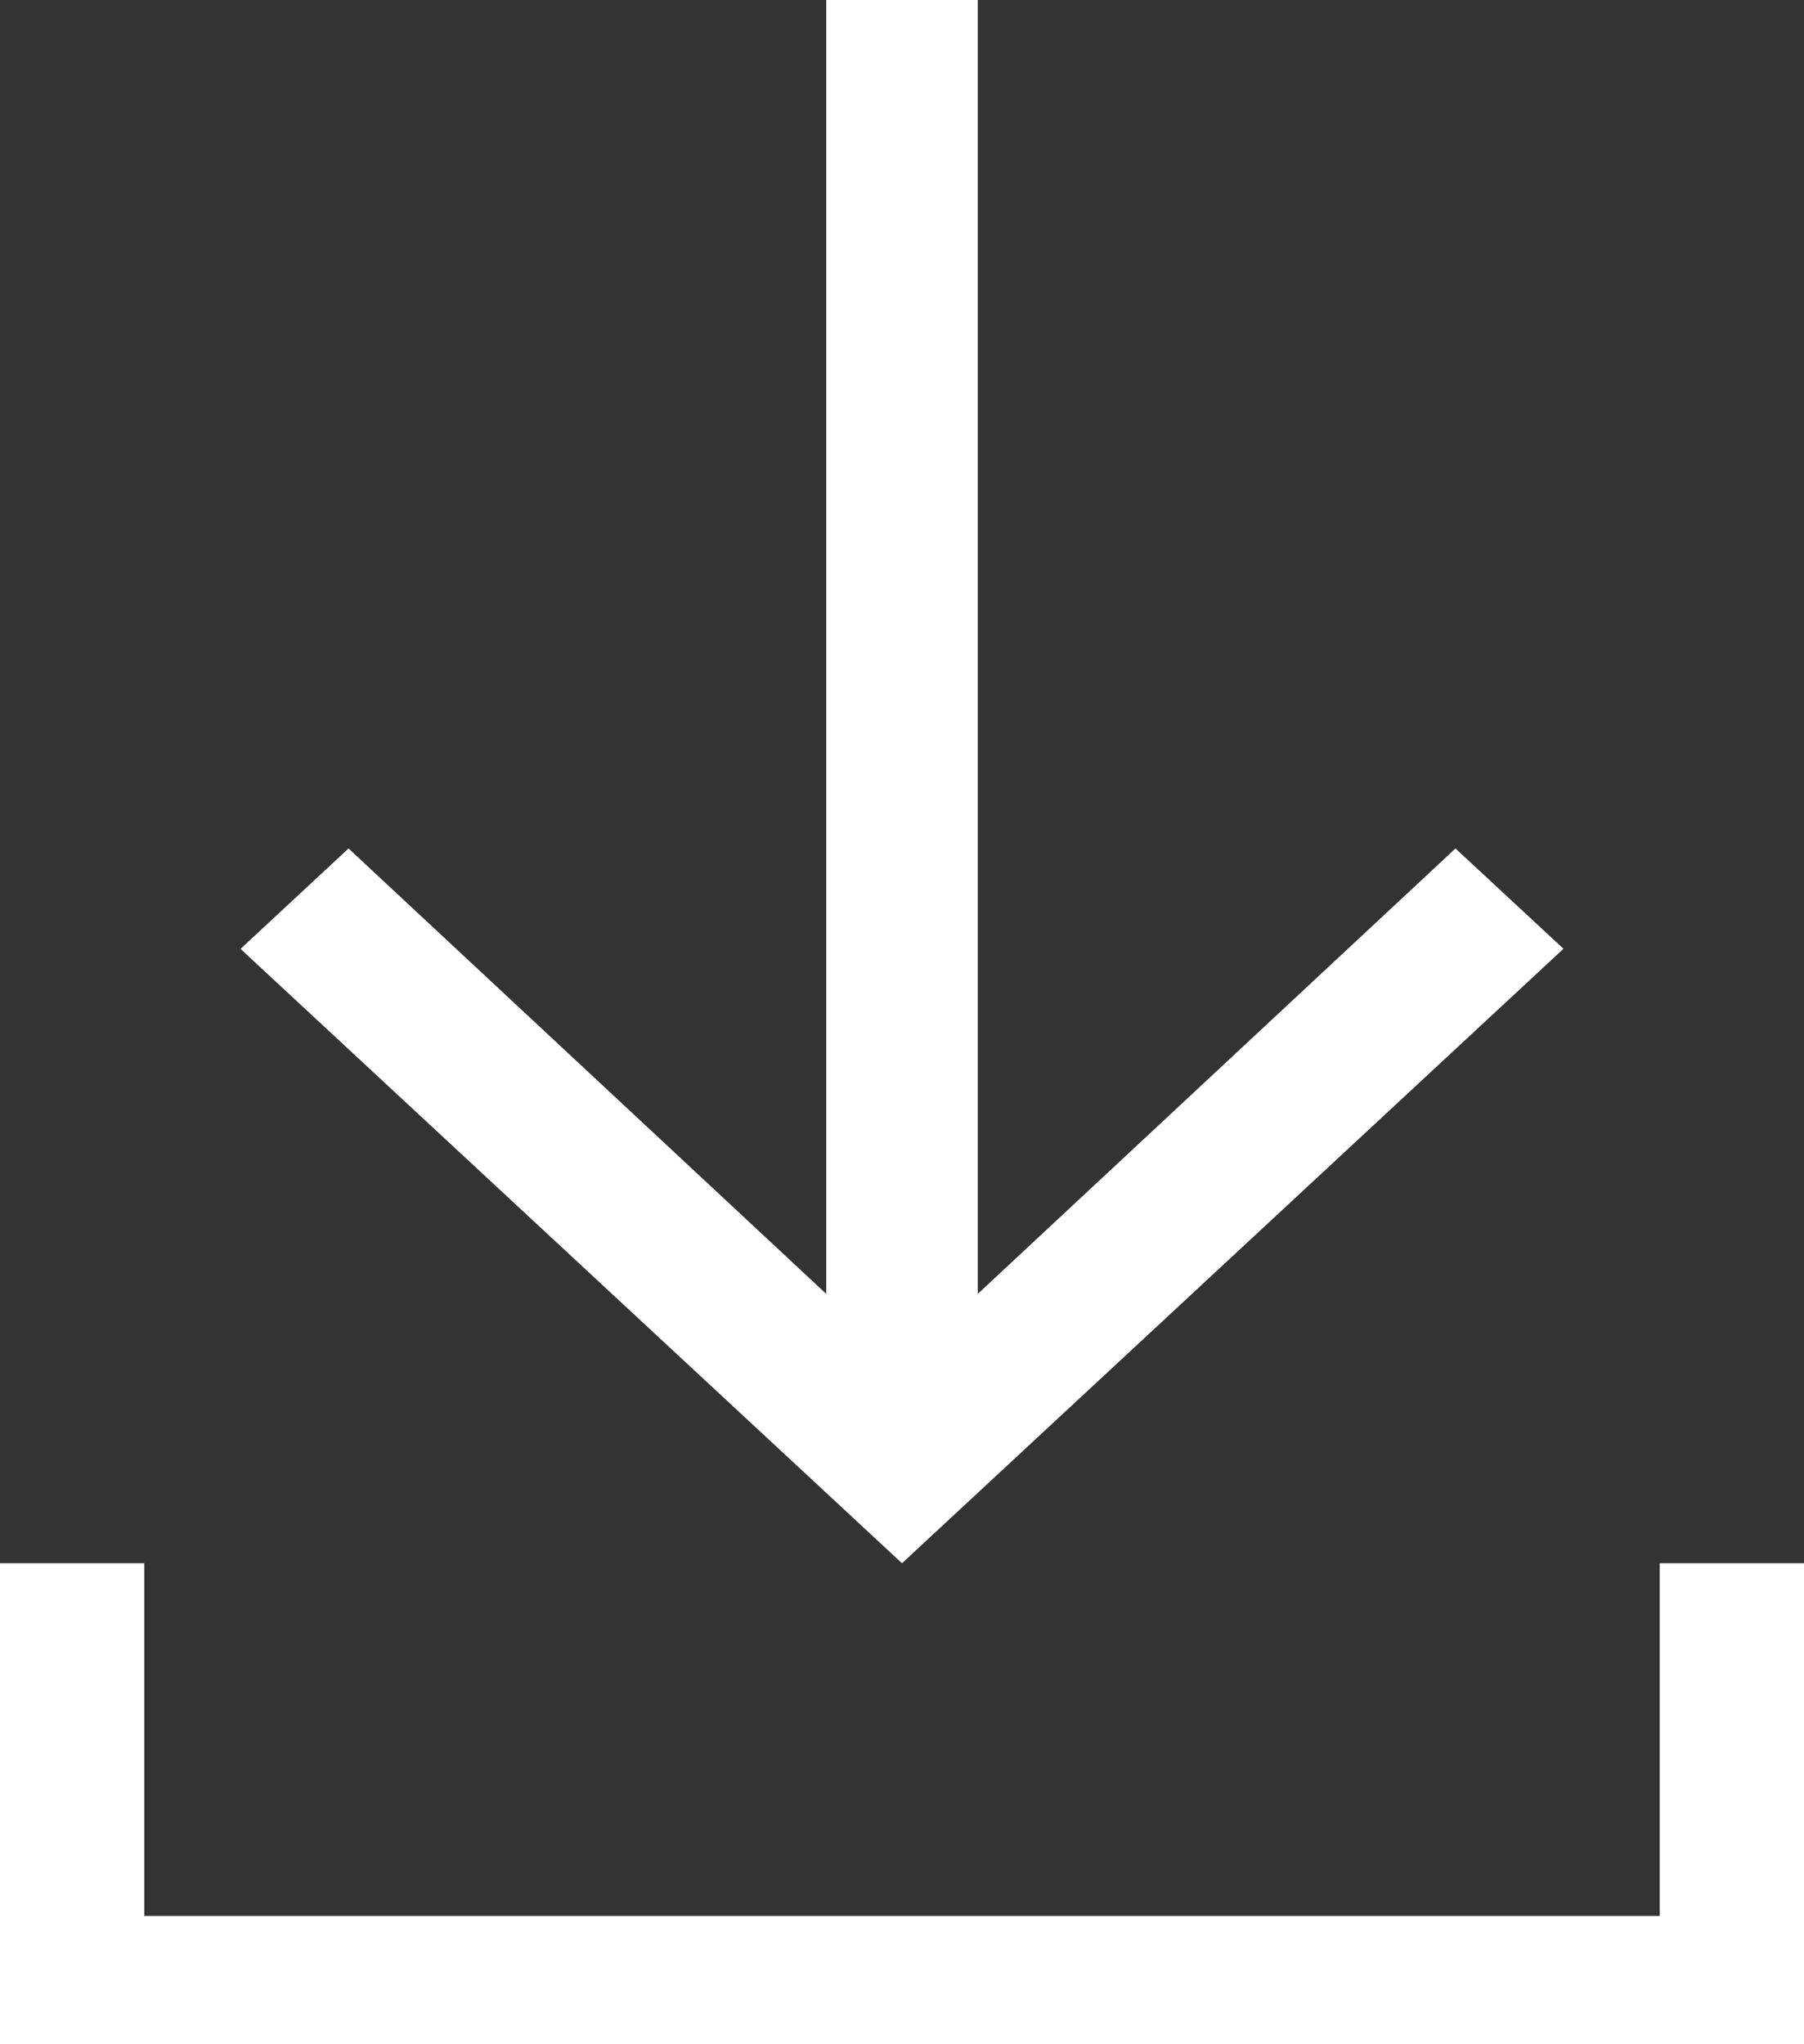 <svg width="15" height="17" fill="none" xmlns="http://www.w3.org/2000/svg"><rect width="100%" height="100%" fill="#333333" stroke="none"/><path d="M15 13h-1.2v2.933H1.2V13H0v4h15v-4zM6.87 0v10.76L2.898 7.056 2 7.891 7.5 13 13 7.89l-.898-.834L8.13 10.76V0H6.87z" fill="#fff"/></svg>
